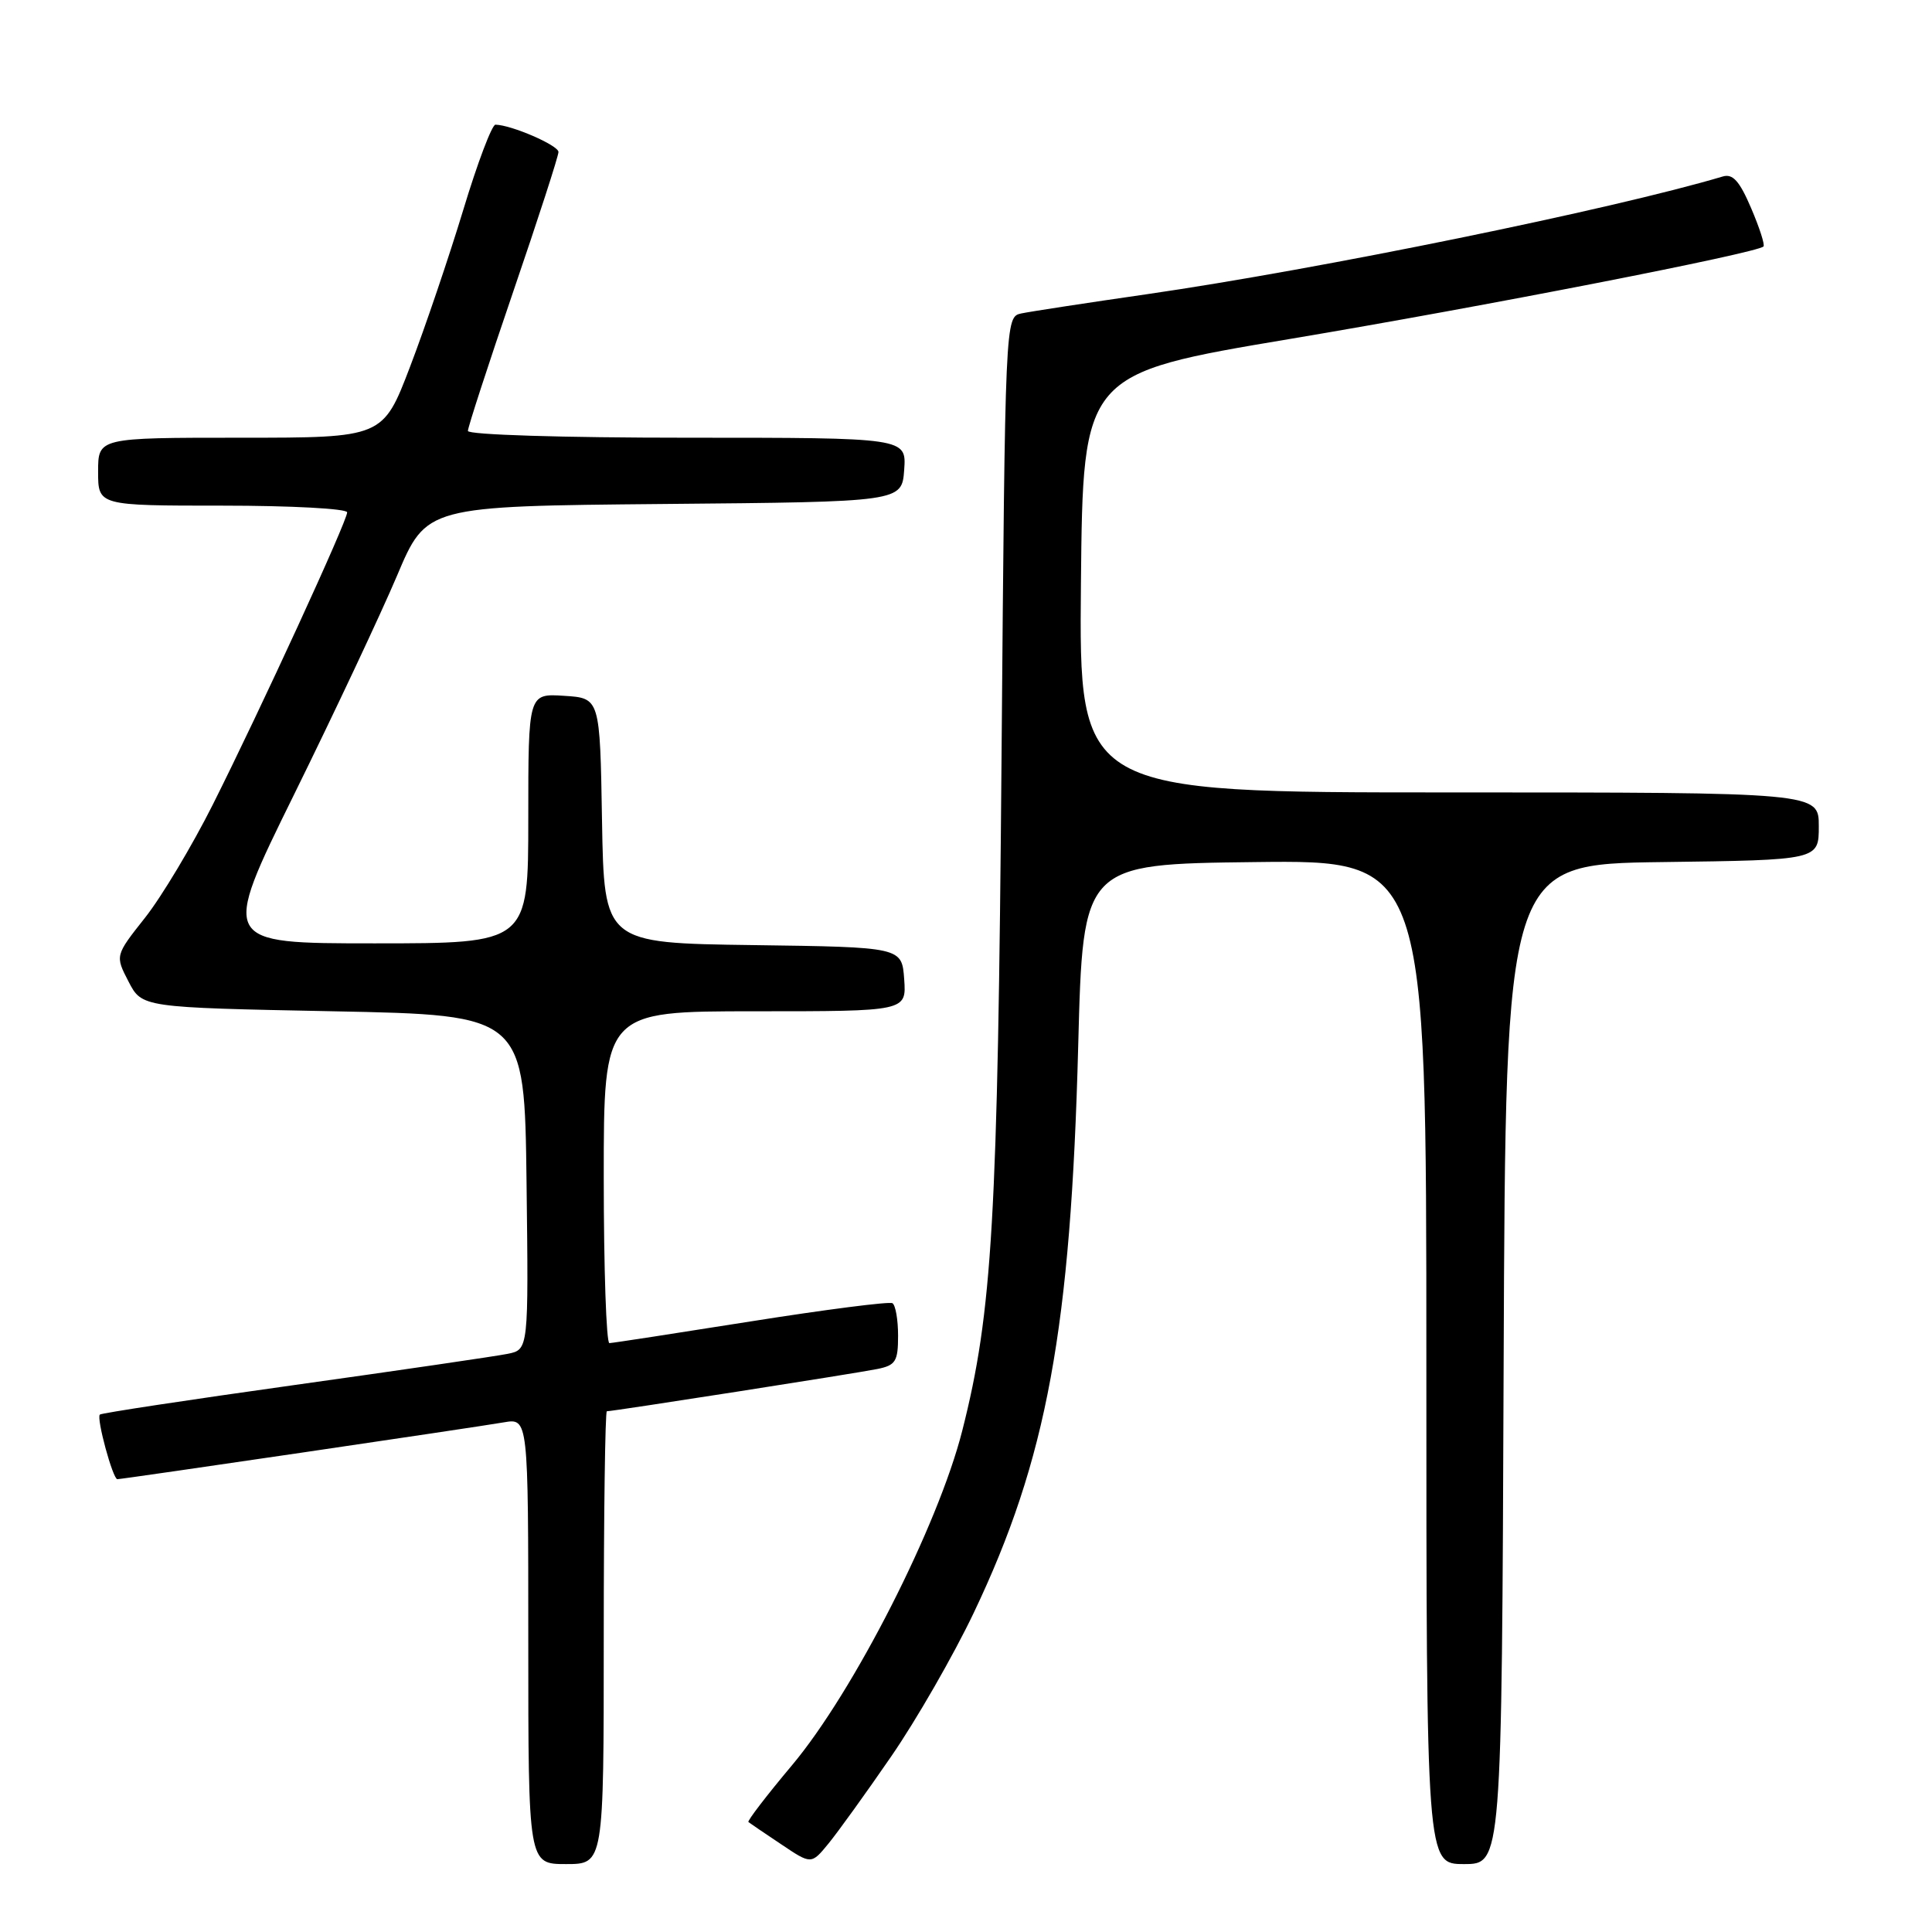 <?xml version="1.0" encoding="UTF-8" standalone="no"?>
<!DOCTYPE svg PUBLIC "-//W3C//DTD SVG 1.1//EN" "http://www.w3.org/Graphics/SVG/1.1/DTD/svg11.dtd" >
<svg xmlns="http://www.w3.org/2000/svg" xmlns:xlink="http://www.w3.org/1999/xlink" version="1.1" viewBox="0 0 256 256">
 <g >
 <path fill="currentColor"
d=" M 80.00 217.00 C 80.00 200.50 80.19 187.00 80.41 187.00 C 81.24 187.00 113.59 181.95 116.25 181.40 C 118.68 180.91 119.00 180.39 119.00 176.98 C 119.00 174.86 118.66 172.92 118.25 172.68 C 117.84 172.44 109.40 173.52 99.50 175.09 C 89.60 176.66 81.16 177.96 80.75 177.97 C 80.34 177.99 80.00 168.10 80.00 156.00 C 80.00 134.00 80.00 134.00 100.06 134.00 C 120.11 134.00 120.11 134.00 119.81 129.75 C 119.50 125.50 119.50 125.50 99.77 125.23 C 80.05 124.96 80.05 124.96 79.77 108.73 C 79.50 92.50 79.50 92.50 74.75 92.20 C 70.00 91.89 70.00 91.89 70.00 108.45 C 70.00 125.00 70.00 125.00 49.62 125.00 C 29.25 125.00 29.25 125.00 38.98 105.25 C 44.33 94.39 50.46 81.35 52.61 76.28 C 56.50 67.07 56.50 67.07 88.00 66.78 C 119.50 66.50 119.50 66.50 119.81 62.25 C 120.11 58.00 120.11 58.00 91.06 58.00 C 74.56 58.00 62.00 57.61 62.00 57.10 C 62.00 56.61 64.70 48.31 68.00 38.66 C 71.30 29.02 74.00 20.68 74.00 20.14 C 74.00 19.26 67.78 16.56 65.65 16.52 C 65.19 16.51 63.26 21.60 61.38 27.83 C 59.49 34.06 56.32 43.40 54.34 48.58 C 50.74 58.00 50.74 58.00 31.87 58.00 C 13.00 58.00 13.00 58.00 13.00 62.50 C 13.00 67.00 13.00 67.00 29.50 67.00 C 38.58 67.00 46.00 67.40 46.00 67.89 C 46.00 69.05 34.57 93.91 28.19 106.63 C 25.44 112.10 21.41 118.83 19.22 121.60 C 15.25 126.62 15.25 126.62 17.03 130.06 C 18.81 133.50 18.81 133.50 44.15 134.00 C 69.50 134.50 69.50 134.50 69.77 156.67 C 70.04 178.83 70.04 178.83 67.27 179.39 C 65.75 179.70 53.04 181.56 39.04 183.52 C 25.04 185.48 13.42 187.24 13.23 187.44 C 12.75 187.92 14.95 196.00 15.55 196.00 C 16.24 196.00 62.89 189.14 66.75 188.47 C 70.00 187.91 70.00 187.91 70.00 217.45 C 70.00 247.00 70.00 247.00 75.00 247.00 C 80.00 247.00 80.00 247.00 80.00 217.00 Z  M 118.10 232.72 C 121.43 227.89 126.34 219.34 129.02 213.72 C 138.72 193.36 141.89 176.11 142.87 138.50 C 143.50 114.50 143.50 114.50 166.25 114.23 C 189.00 113.96 189.00 113.96 189.00 180.48 C 189.00 247.00 189.00 247.00 193.99 247.00 C 198.99 247.00 198.99 247.00 199.24 180.75 C 199.50 114.50 199.50 114.50 220.25 114.23 C 241.00 113.96 241.00 113.96 241.00 109.48 C 241.00 105.00 241.00 105.00 191.98 105.00 C 142.97 105.00 142.97 105.00 143.23 77.26 C 143.50 49.51 143.50 49.51 171.00 44.90 C 196.48 40.63 232.79 33.54 233.67 32.66 C 233.88 32.45 233.14 30.16 232.03 27.57 C 230.49 23.97 229.60 22.98 228.26 23.39 C 213.68 27.73 174.84 35.67 152.00 38.98 C 144.03 40.13 136.53 41.28 135.34 41.53 C 133.19 41.99 133.19 41.99 132.71 100.25 C 132.21 161.64 131.50 173.84 127.51 189.55 C 124.32 202.15 113.11 224.18 104.94 233.91 C 101.59 237.90 98.99 241.29 99.17 241.43 C 99.35 241.58 101.30 242.90 103.50 244.37 C 107.50 247.06 107.50 247.06 109.78 244.28 C 111.03 242.75 114.78 237.55 118.10 232.72 Z "/>
</g>
</svg>